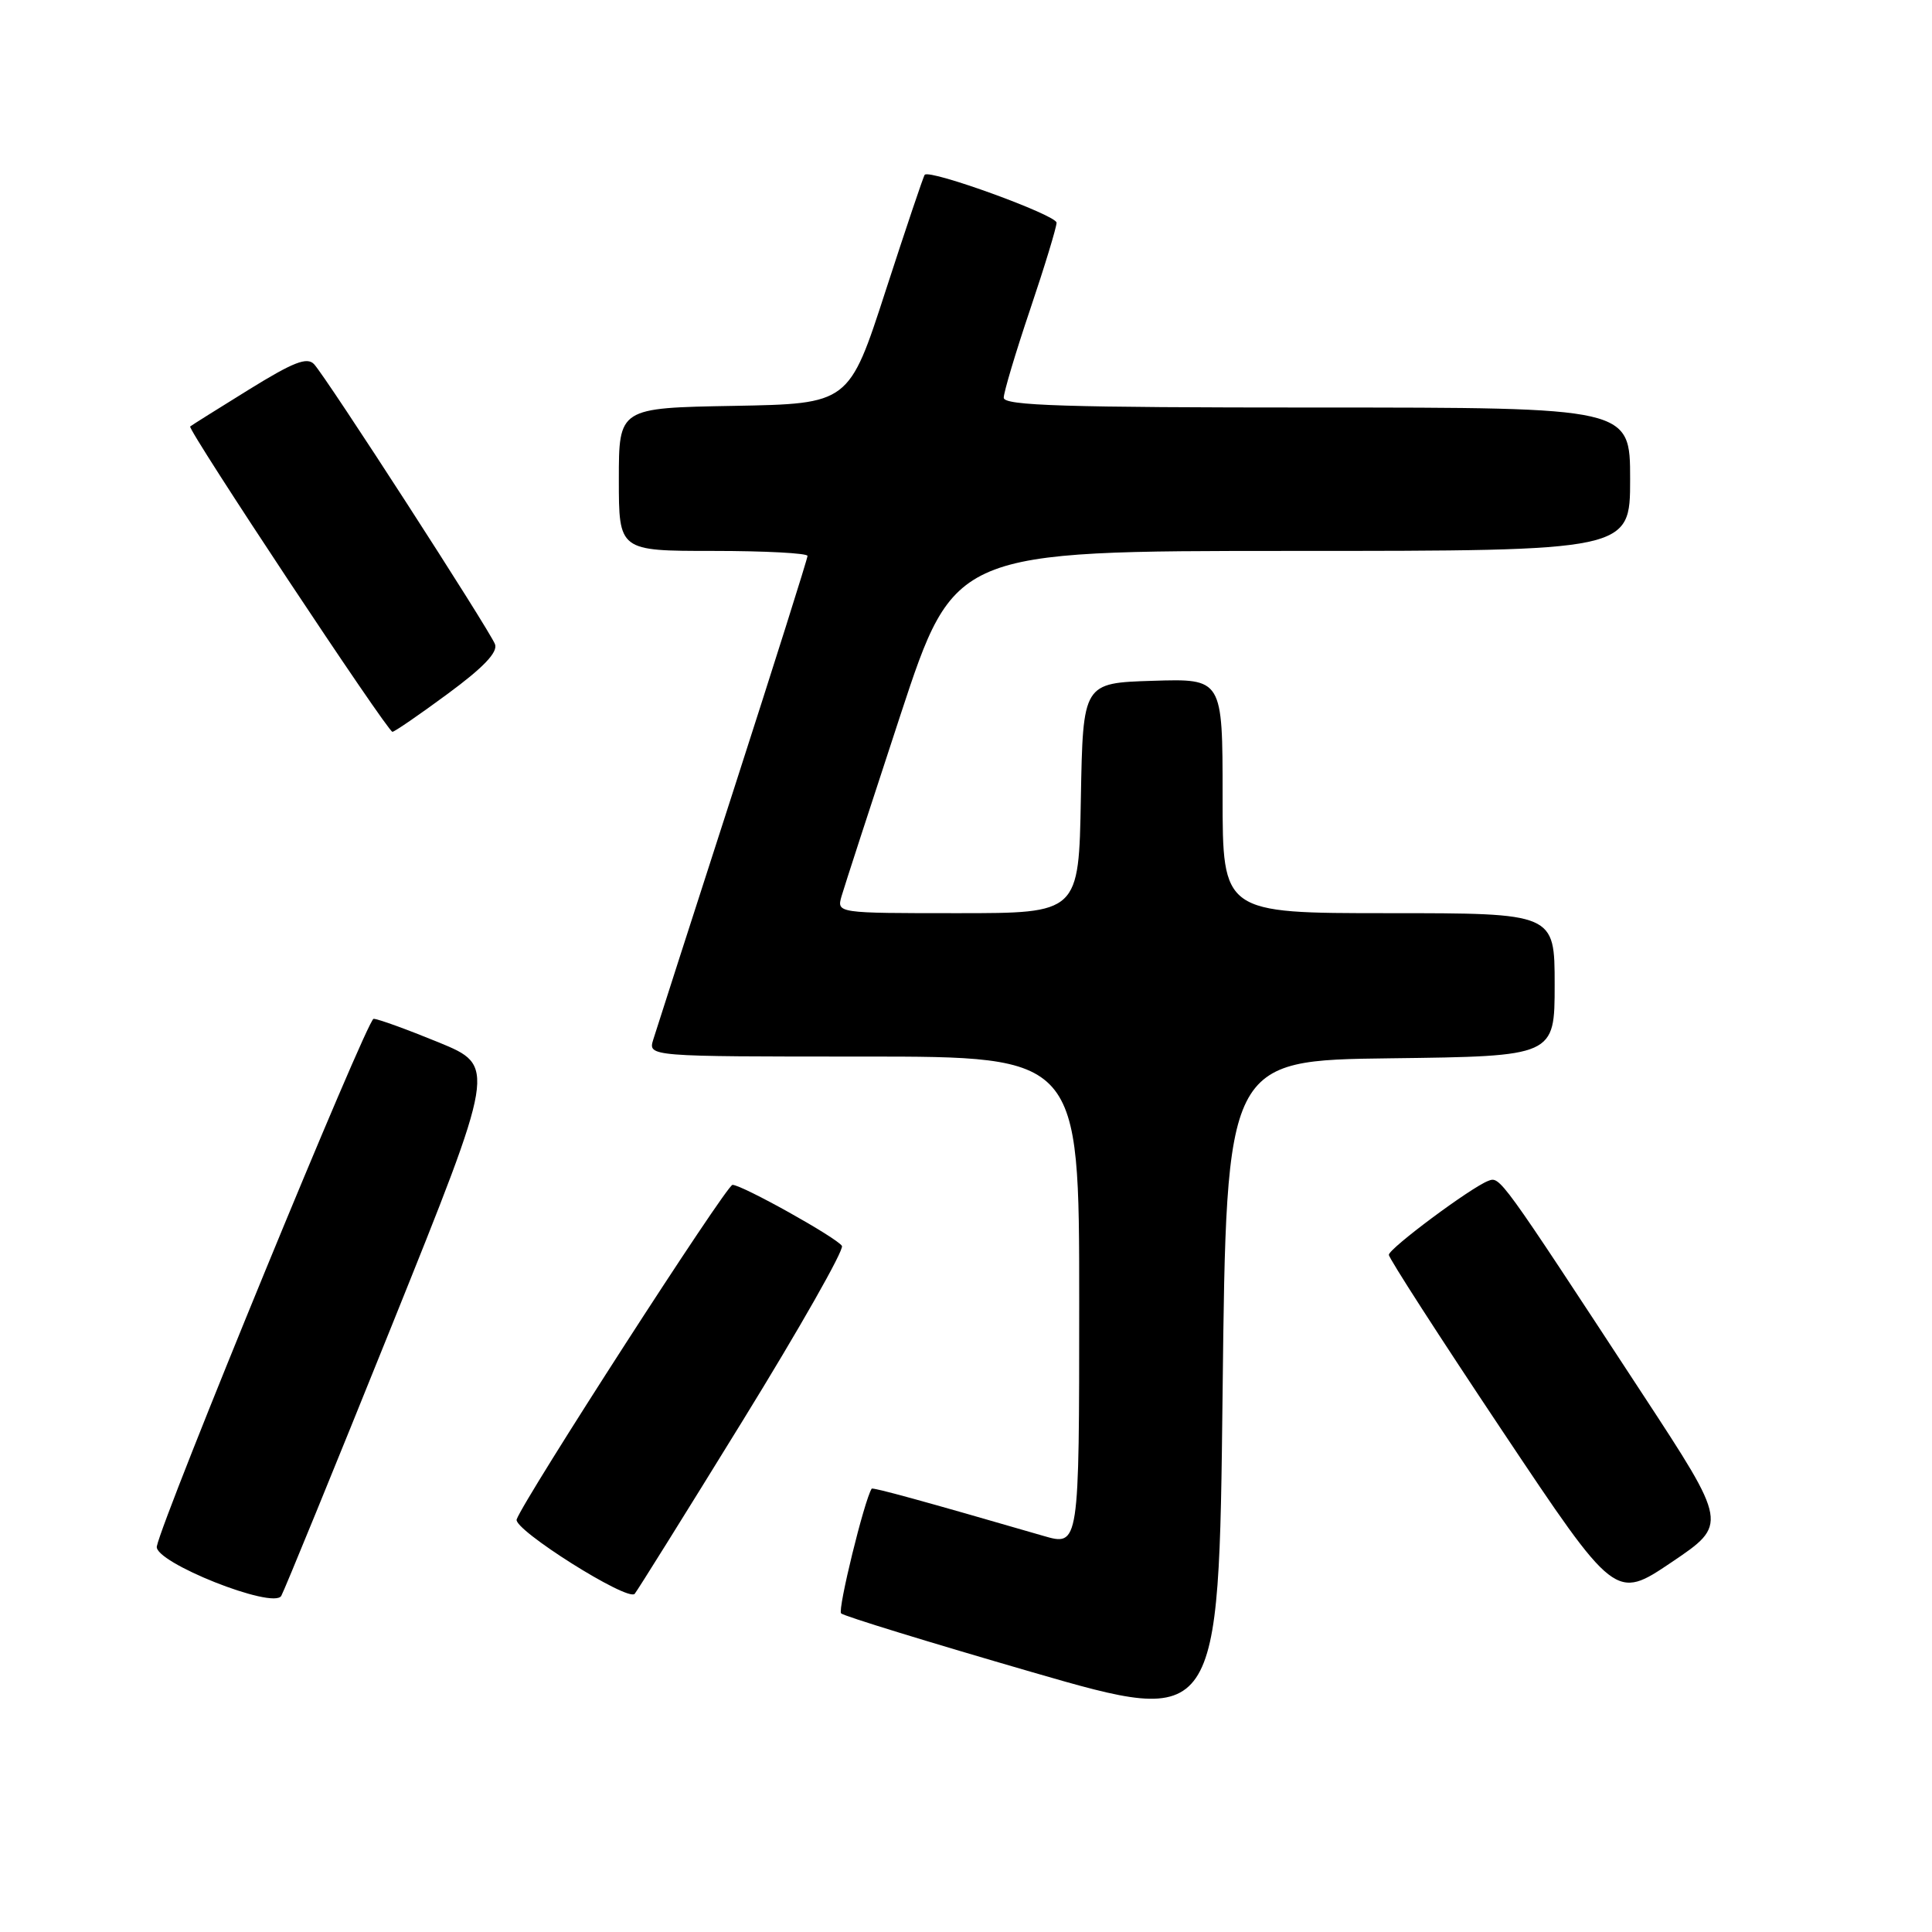 <?xml version="1.0" encoding="UTF-8" standalone="no"?>
<!DOCTYPE svg PUBLIC "-//W3C//DTD SVG 1.1//EN" "http://www.w3.org/Graphics/SVG/1.1/DTD/svg11.dtd" >
<svg xmlns="http://www.w3.org/2000/svg" xmlns:xlink="http://www.w3.org/1999/xlink" version="1.1" viewBox="0 0 256 256">
 <g >
 <path fill="currentColor"
d=" M 184.25 140.23 C 206.00 139.96 206.00 139.96 206.00 130.48 C 206.00 121.00 206.00 121.00 184.00 121.00 C 162.00 121.00 162.00 121.00 162.00 105.46 C 162.00 89.92 162.00 89.92 152.75 90.21 C 143.50 90.50 143.50 90.50 143.22 105.75 C 142.95 121.00 142.95 121.00 126.91 121.00 C 110.87 121.00 110.87 121.00 111.51 118.75 C 111.87 117.51 115.38 106.71 119.31 94.75 C 126.47 73.00 126.47 73.00 171.23 73.00 C 216.00 73.00 216.00 73.00 216.00 63.50 C 216.00 54.00 216.00 54.00 174.50 54.00 C 141.06 54.00 133.00 53.75 133.00 52.70 C 133.00 51.98 134.57 46.72 136.50 41.00 C 138.43 35.28 140.00 30.11 140.00 29.51 C 140.00 28.50 123.23 22.40 122.53 23.16 C 122.36 23.35 120.04 30.25 117.36 38.50 C 112.50 53.50 112.50 53.50 97.25 53.78 C 82.00 54.05 82.00 54.05 82.00 63.53 C 82.00 73.00 82.00 73.00 94.50 73.00 C 101.38 73.00 107.00 73.30 107.00 73.66 C 107.00 74.02 102.56 88.08 97.13 104.91 C 91.70 121.73 86.94 136.51 86.56 137.75 C 85.87 140.00 85.87 140.00 114.43 140.00 C 143.00 140.00 143.00 140.00 143.00 172.45 C 143.00 204.89 143.00 204.89 138.25 203.51 C 122.36 198.90 115.63 197.05 115.50 197.26 C 114.52 198.80 110.97 213.30 111.45 213.78 C 111.80 214.14 123.21 217.64 136.80 221.58 C 161.50 228.73 161.50 228.73 162.00 184.61 C 162.50 140.50 162.50 140.50 184.25 140.23 Z  M 51.90 175.68 C 65.75 141.26 65.75 141.26 58.13 138.12 C 53.93 136.40 50.05 134.99 49.50 135.00 C 48.65 135.01 21.59 200.88 20.78 204.90 C 20.36 206.99 36.22 213.30 37.27 211.46 C 37.69 210.71 44.28 194.61 51.90 175.68 Z  M 98.41 188.25 C 105.95 176.02 111.87 165.60 111.56 165.09 C 110.89 164.01 98.33 157.00 97.06 157.00 C 96.26 157.00 69.43 198.60 68.46 201.33 C 67.99 202.67 83.18 212.25 84.10 211.19 C 84.43 210.81 90.87 200.49 98.41 188.25 Z  M 217.66 184.74 C 198.59 155.62 198.78 155.87 197.18 156.48 C 194.87 157.37 184.06 165.41 184.03 166.27 C 184.01 166.69 190.76 177.16 199.02 189.53 C 214.04 212.03 214.04 212.03 221.50 207.00 C 228.95 201.97 228.95 201.97 217.66 184.74 Z  M 59.33 91.93 C 64.08 88.43 65.99 86.42 65.59 85.36 C 64.85 83.45 43.21 49.94 41.61 48.25 C 40.68 47.27 38.87 47.98 32.97 51.63 C 28.86 54.17 25.36 56.37 25.20 56.51 C 24.79 56.87 51.36 96.98 52.00 96.97 C 52.27 96.97 55.58 94.70 59.33 91.93 Z "/>
</g>
</svg>